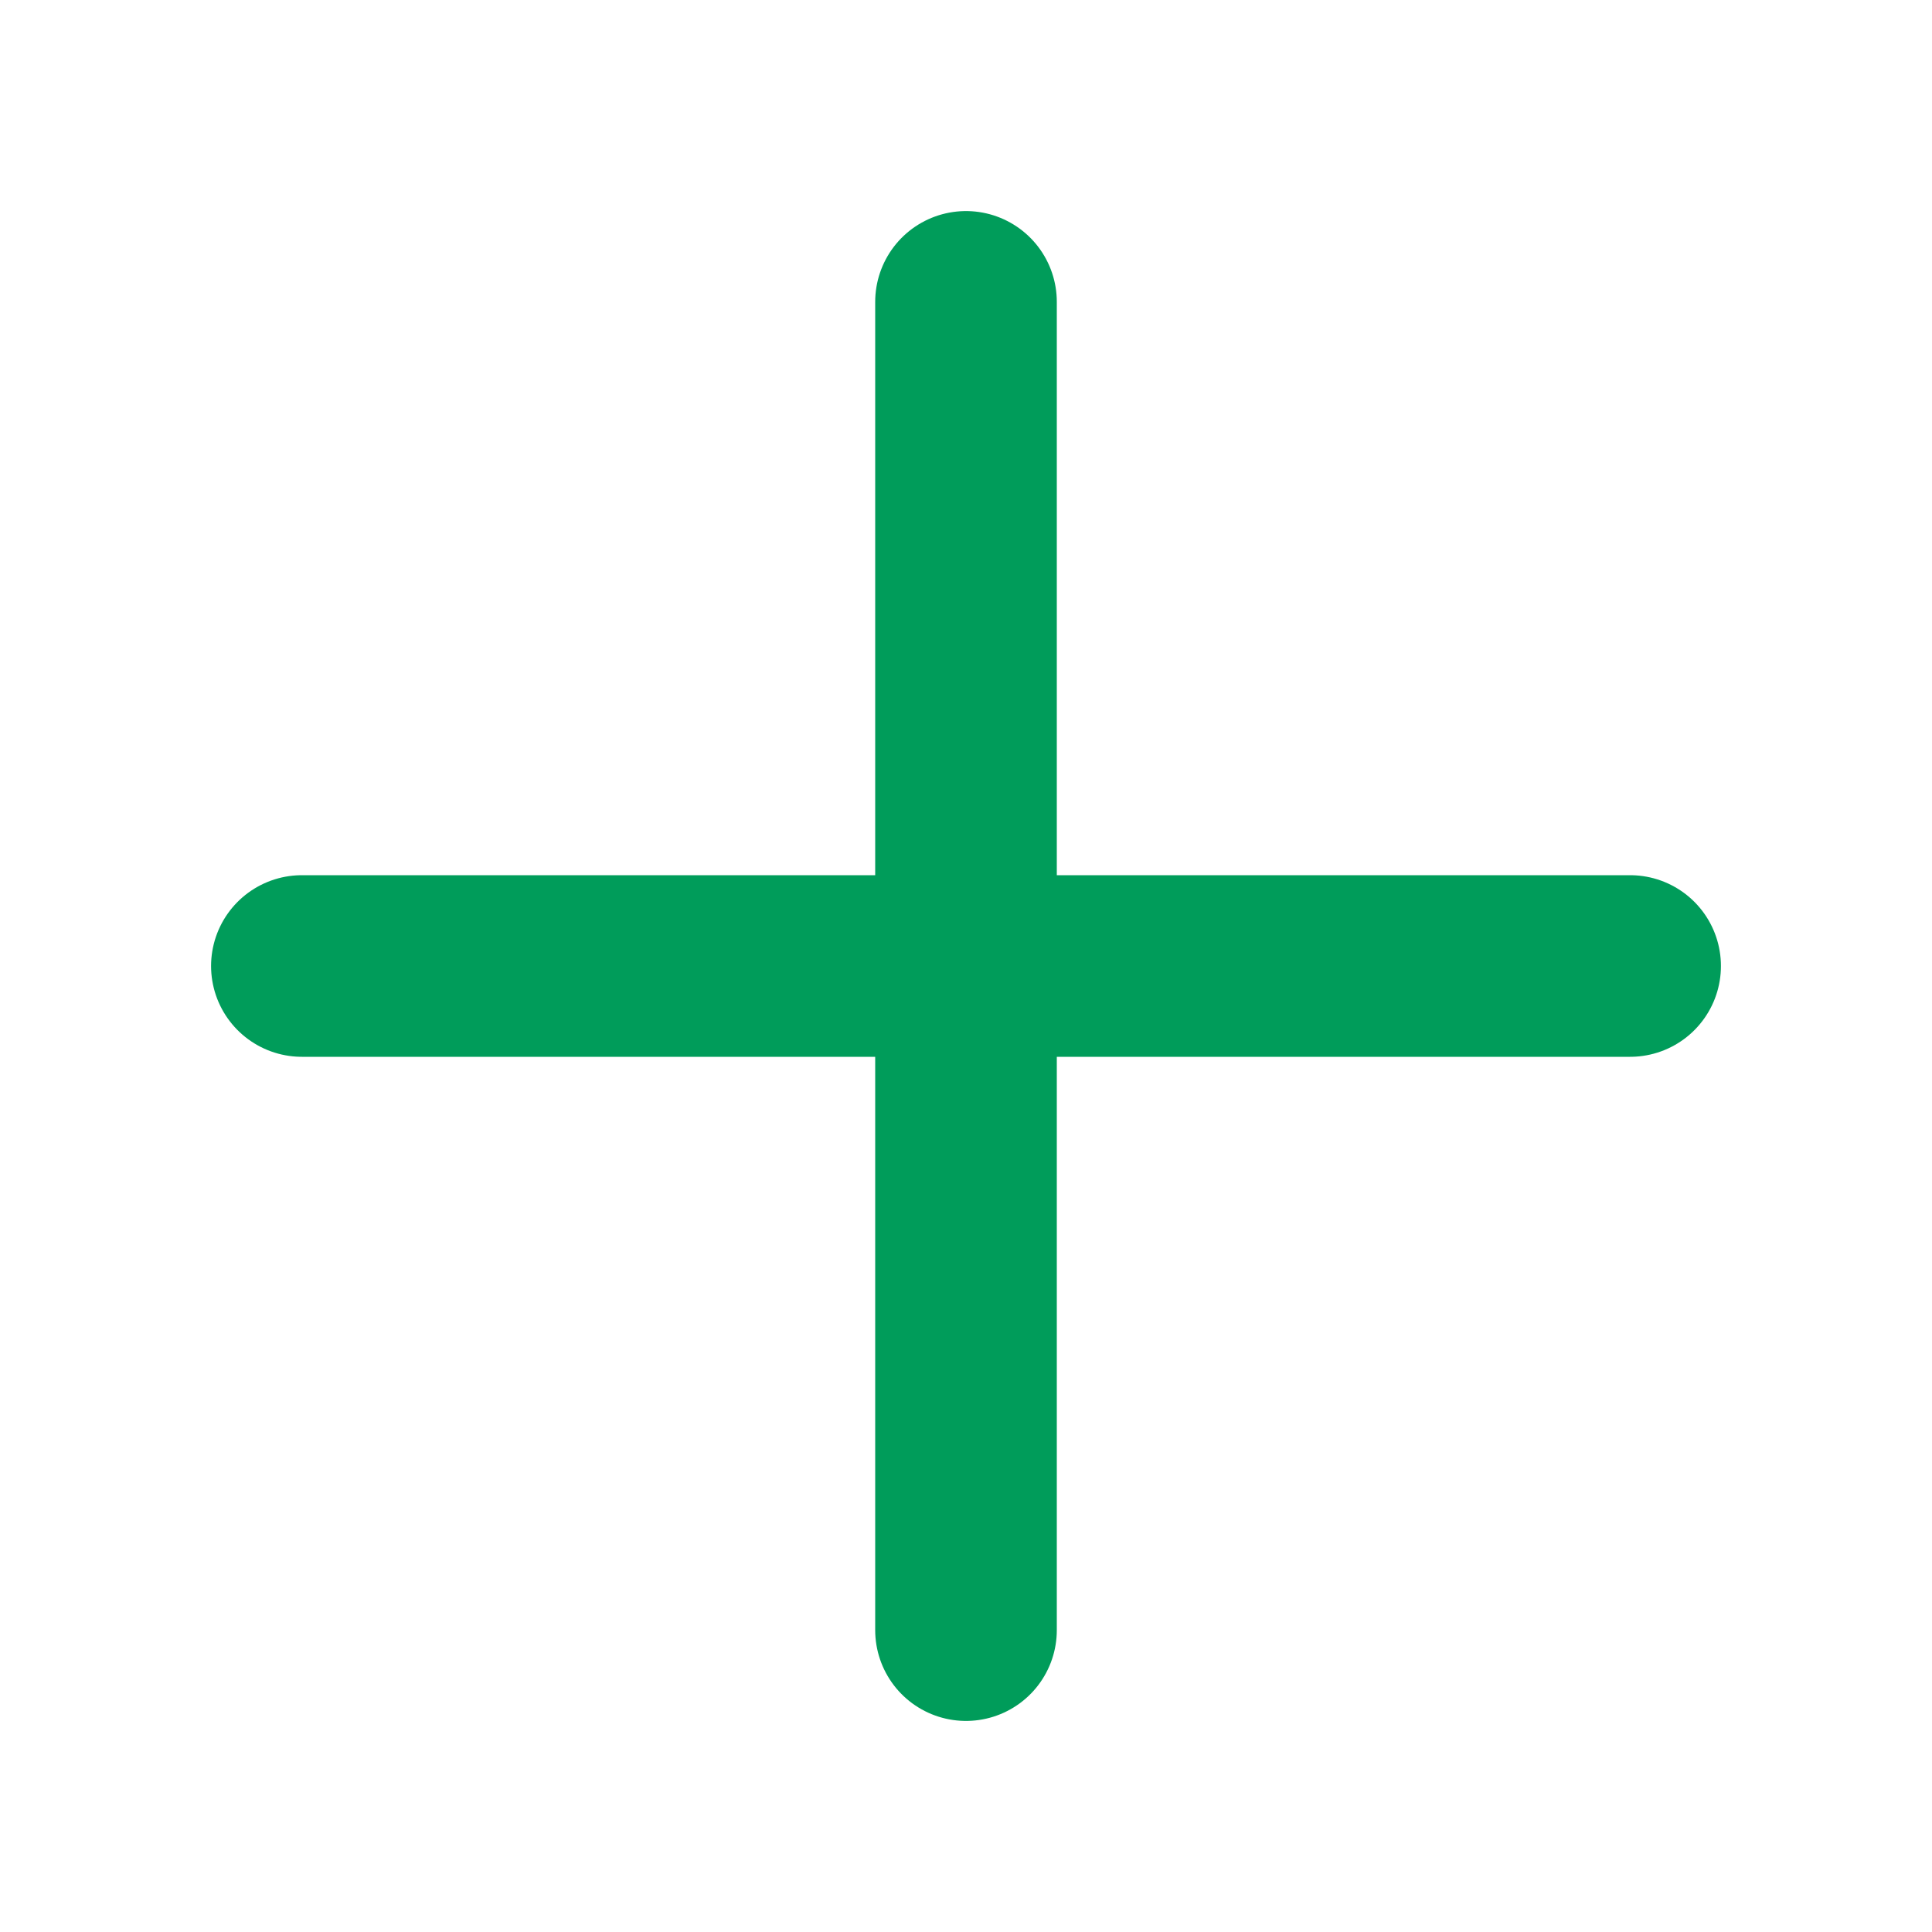 <svg width="15" height="15" viewBox="0 0 20 20" fill="E6F5F0" xmlns="http://www.w3.org/2000/svg">
<path d="M3.125 10H16.875" stroke="#009c5a" stroke-width="1.88" stroke-linecap="round" stroke-linejoin="round"/>
<path d="M10 3.125V16.875" stroke="#009c5a" stroke-width="1.88" stroke-linecap="round" stroke-linejoin="round"/>
</svg>
 